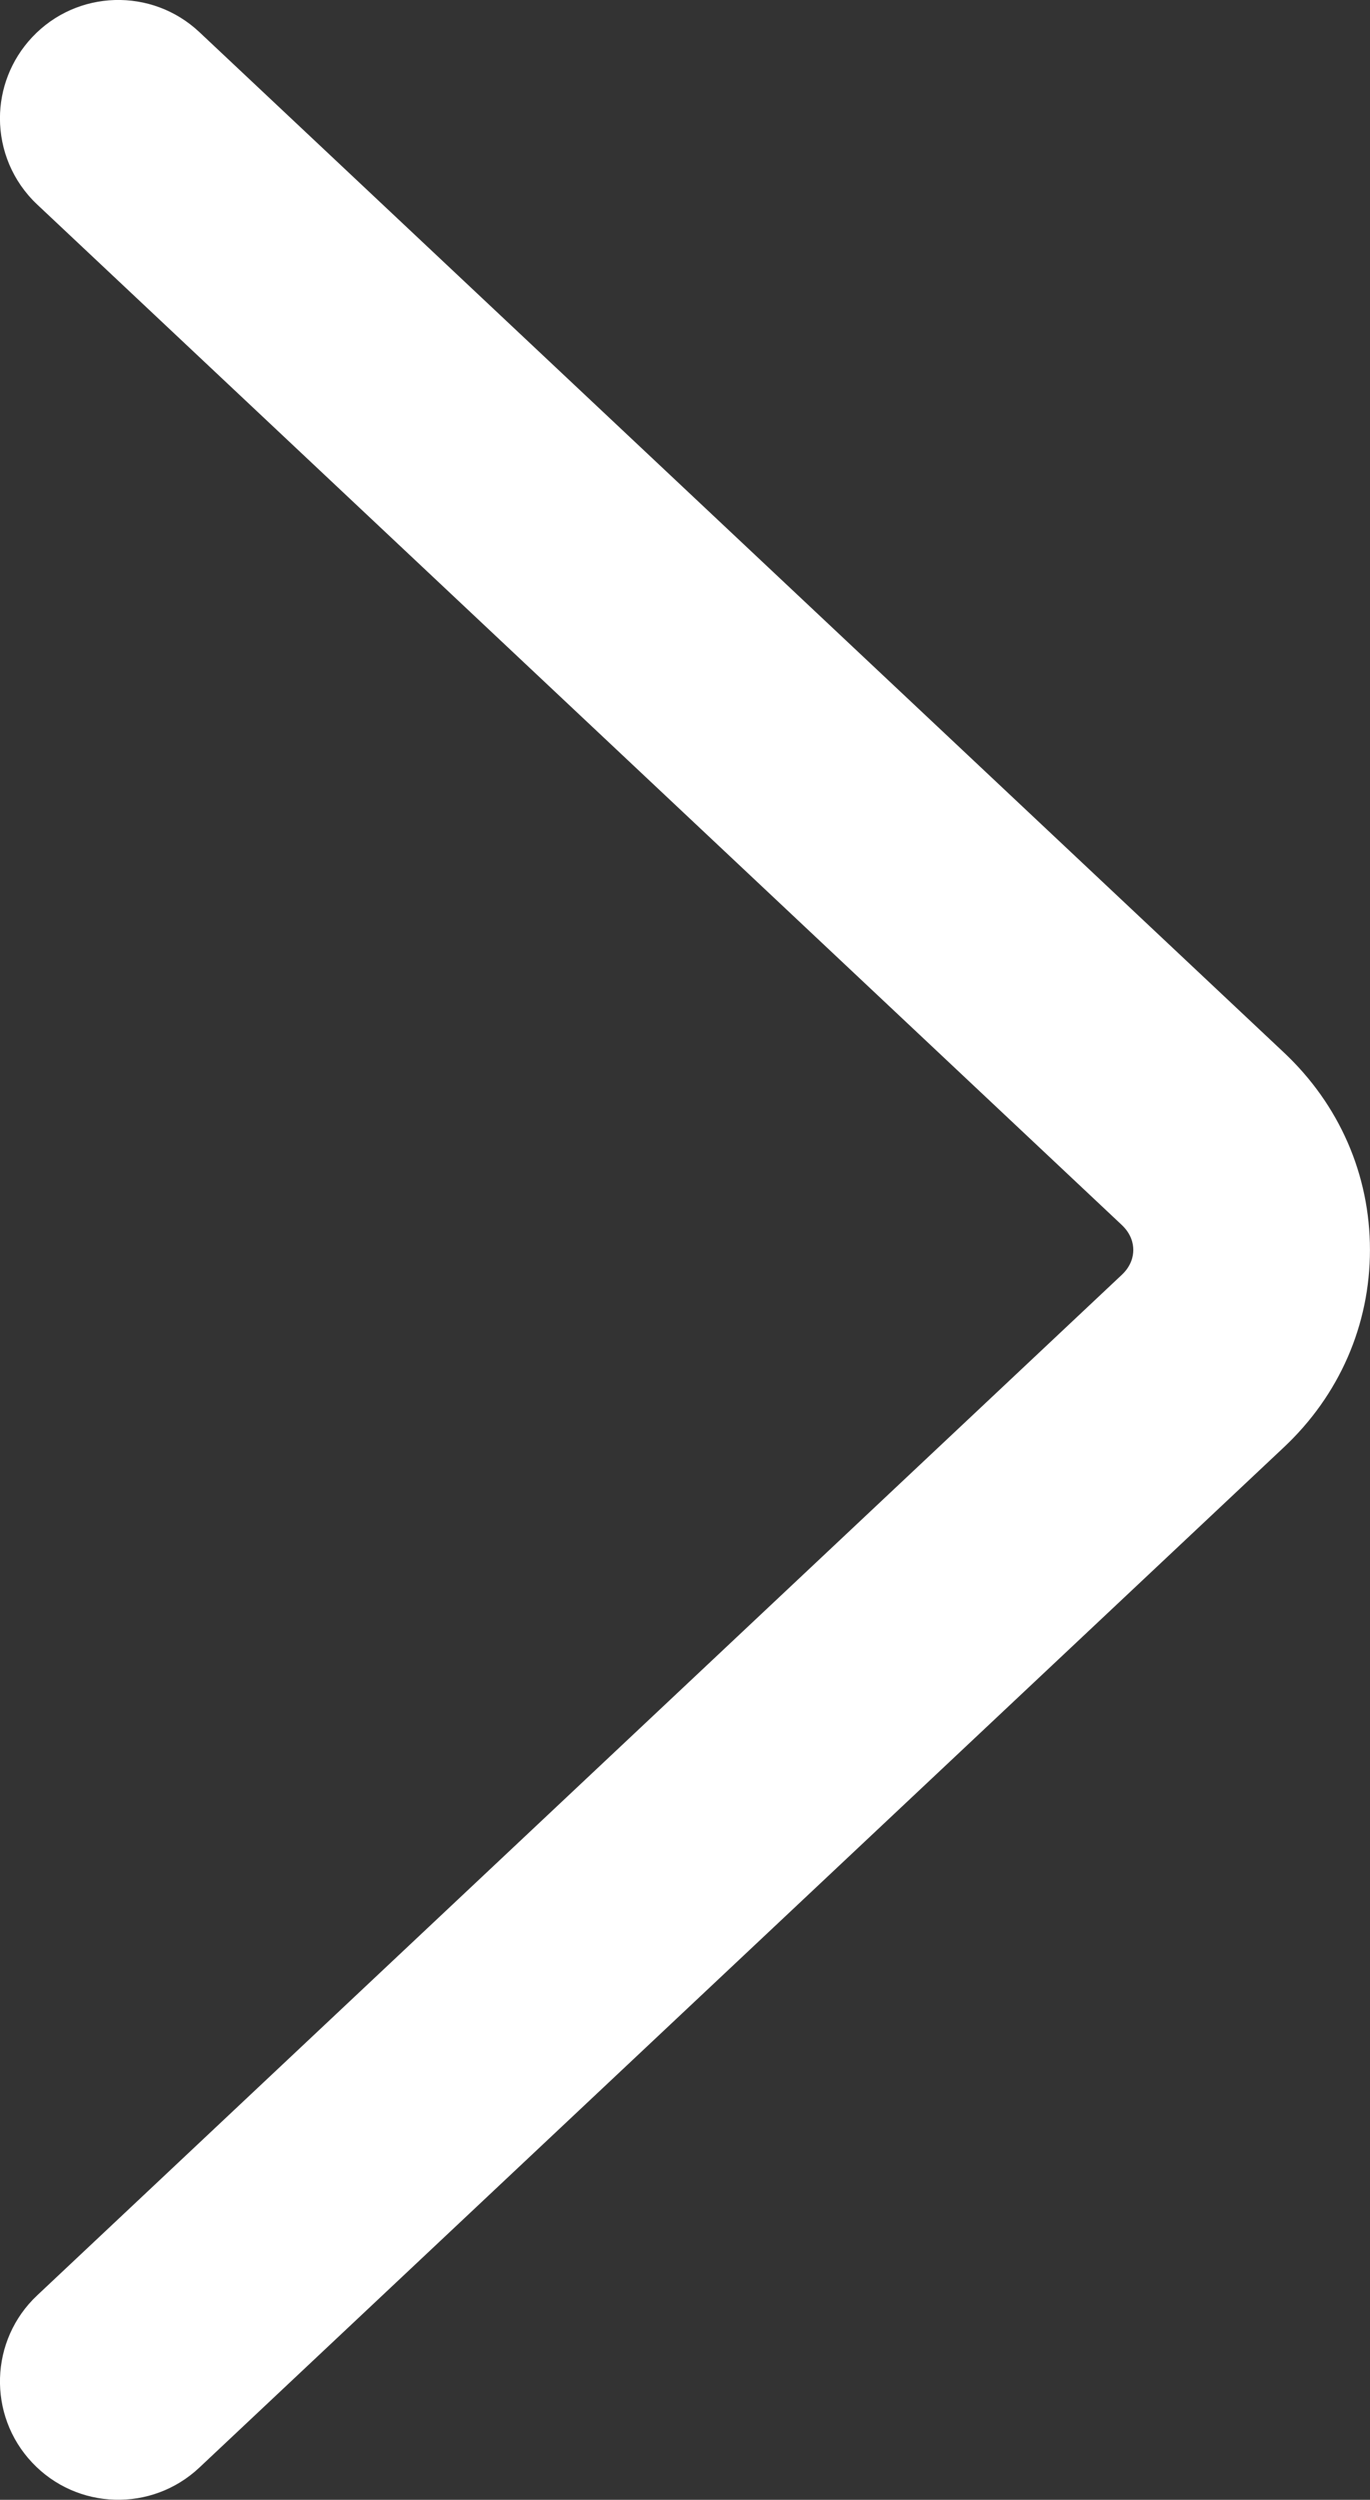 <?xml version="1.0" encoding="utf-8"?>
<!-- Generator: Adobe Illustrator 16.0.0, SVG Export Plug-In . SVG Version: 6.00 Build 0)  -->
<!DOCTYPE svg PUBLIC "-//W3C//DTD SVG 1.1//EN" "http://www.w3.org/Graphics/SVG/1.1/DTD/svg11.dtd">
<svg version="1.1" id="Layer_1" xmlns="http://www.w3.org/2000/svg" xmlns:xlink="http://www.w3.org/1999/xlink" x="0px" y="0px"
	 width="28.945px" height="52.815px" viewBox="11.936 -11.935 28.945 52.815" enable-background="new 11.936 -11.935 28.945 52.815"
	 xml:space="preserve">
<rect x="11.936" y="-11.935" width="28.945" height="52.815" fill="#333333" stroke="none"/>
<path fill="#FFFFFF" d="M12.615-11.148c-0.453,0.483-0.68,1.099-0.68,1.713c0,0.665,0.264,1.329,0.787,1.821l22.914,21.559
	c0.201,0.189,0.244,0.393,0.244,0.528s-0.043,0.339-0.244,0.527L12.722,36.56c-1.006,0.945-1.053,2.529-0.107,3.533
	c0.945,1.005,2.527,1.053,3.533,0.106l22.914-21.557c1.172-1.102,1.818-2.583,1.818-4.17c0-1.588-0.646-3.068-1.818-4.17
	L16.148-11.257C15.142-12.202,13.56-12.155,12.615-11.148z"/>
</svg>
